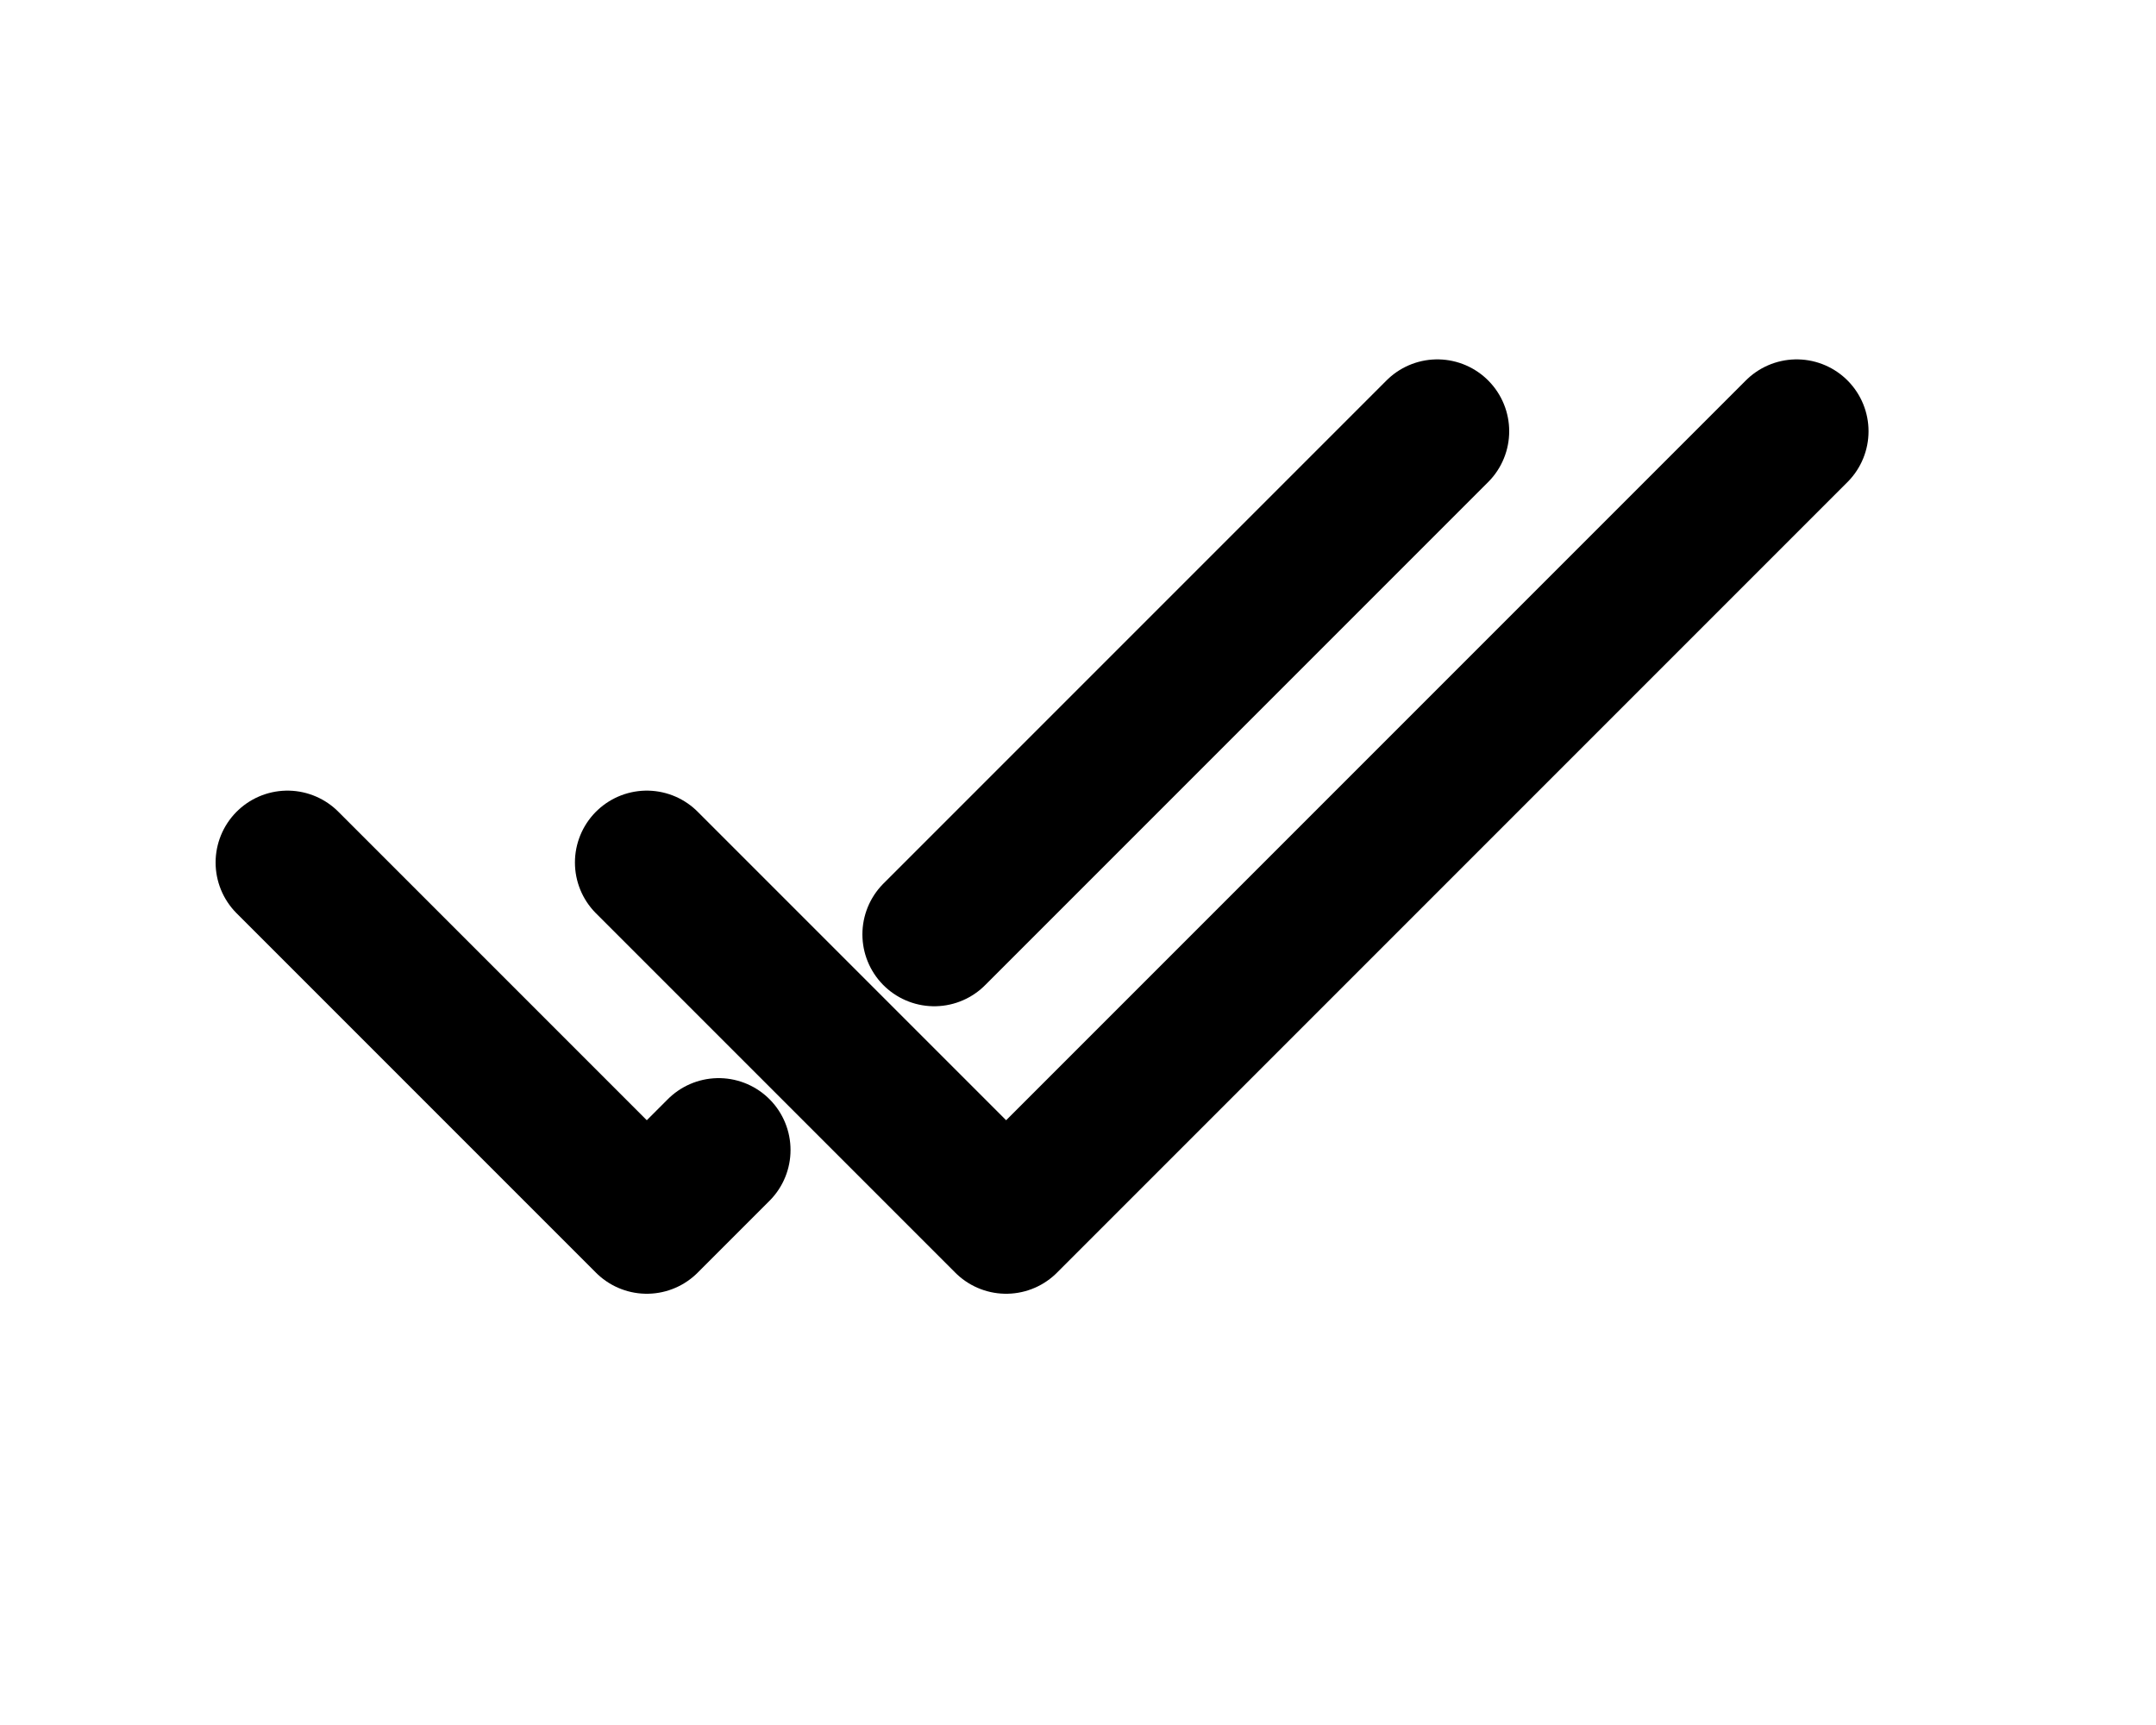 <svg width="30" height="24" viewBox="0 0 30 24" fill="none" xmlns="http://www.w3.org/2000/svg">
<path d="M10 16L9 17L4 12" stroke="black" stroke-width="2" stroke-linecap="round" stroke-linejoin="round"/>
<path d="M25 6L14 17L9 12" stroke="black" stroke-width="2" stroke-linecap="round" stroke-linejoin="round"/>
<path d="M20 6L13 13" stroke="black" stroke-width="2" stroke-linecap="round" stroke-linejoin="round"/>
</svg>

